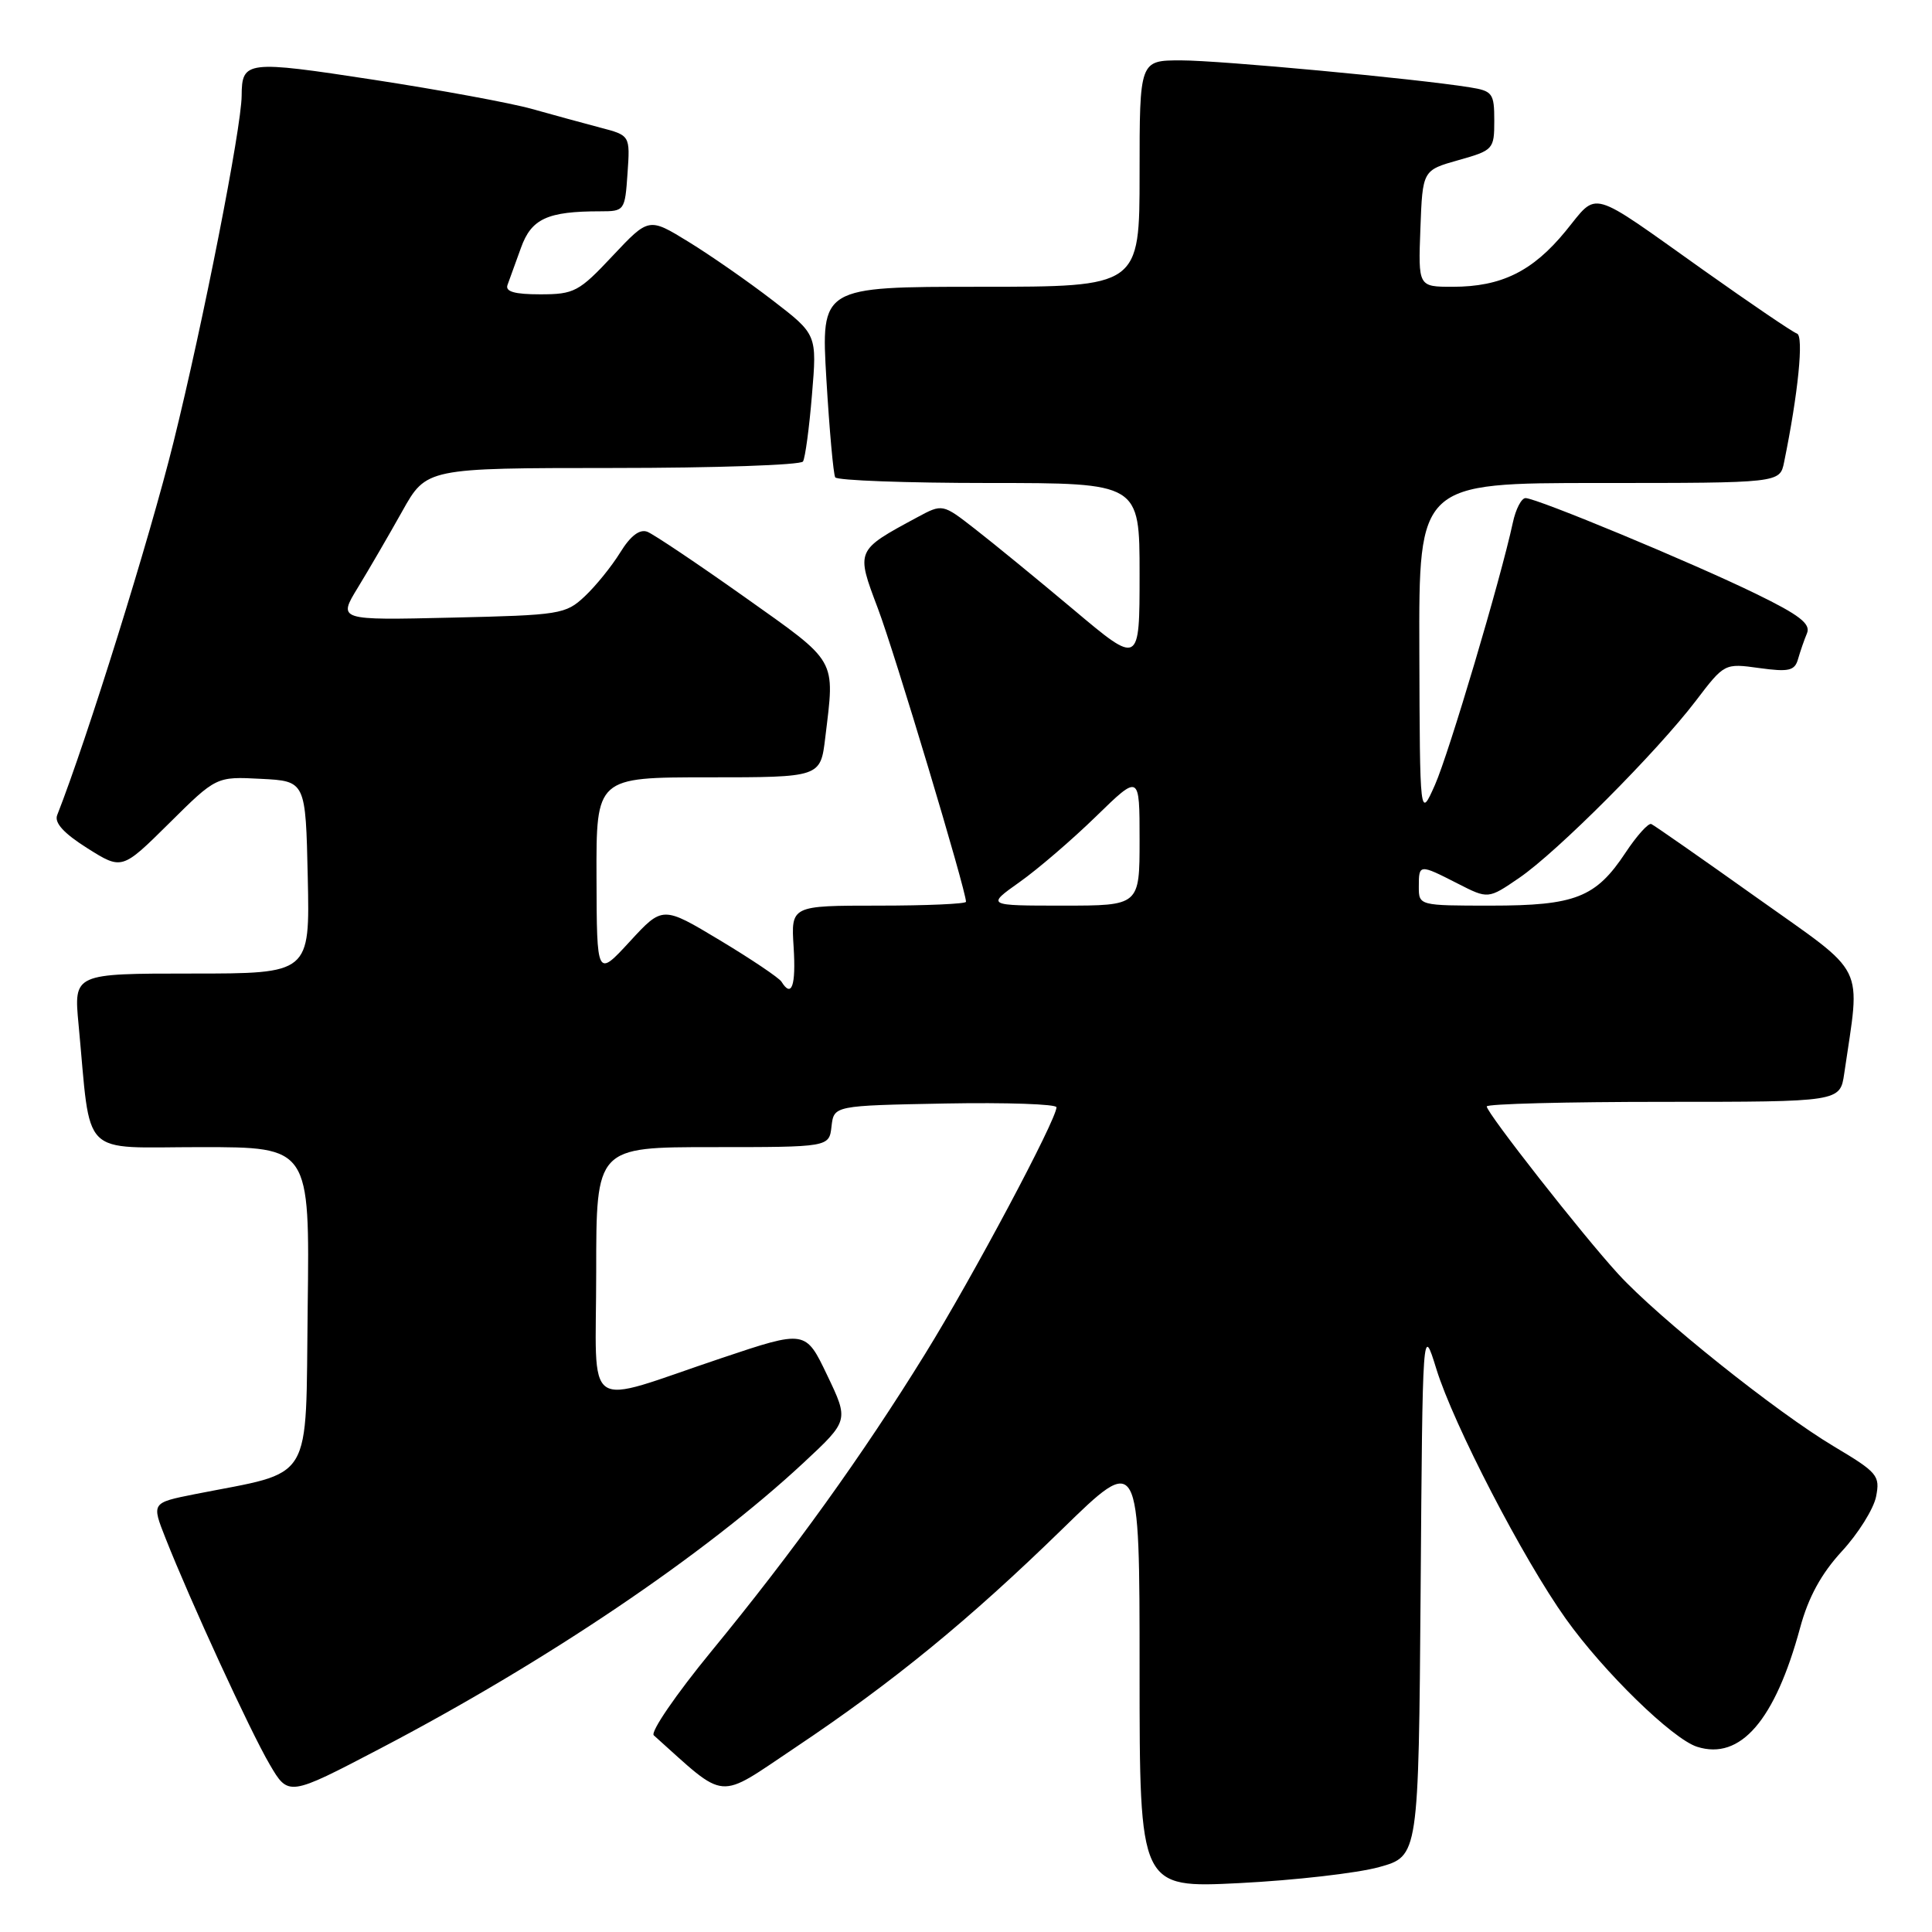 <?xml version="1.0" encoding="UTF-8" standalone="no"?>
<!DOCTYPE svg PUBLIC "-//W3C//DTD SVG 1.1//EN" "http://www.w3.org/Graphics/SVG/1.1/DTD/svg11.dtd" >
<svg xmlns="http://www.w3.org/2000/svg" xmlns:xlink="http://www.w3.org/1999/xlink" version="1.1" viewBox="0 0 256 256">
 <g >
 <path fill="currentColor"
d=" M 182.74 247.40 C 187.97 245.95 187.97 245.95 188.24 210.73 C 188.50 175.50 188.50 175.50 190.32 181.38 C 192.59 188.75 201.83 206.58 207.48 214.50 C 212.48 221.52 221.62 230.43 224.88 231.46 C 230.61 233.28 235.20 227.97 238.53 215.67 C 239.62 211.64 241.32 208.53 244.05 205.56 C 246.22 203.21 248.26 199.95 248.59 198.31 C 249.14 195.53 248.79 195.11 243.02 191.67 C 235.40 187.13 219.74 174.62 214.43 168.82 C 209.72 163.69 197.00 147.47 197.00 146.61 C 197.00 146.27 207.54 146.00 220.41 146.00 C 243.82 146.00 243.82 146.00 244.37 142.25 C 246.53 127.39 247.56 129.46 232.82 118.97 C 225.50 113.76 219.19 109.36 218.81 109.19 C 218.43 109.01 216.88 110.73 215.38 113.00 C 211.45 118.93 208.74 120.00 197.55 120.00 C 188.03 120.00 188.00 119.99 188.00 117.50 C 188.00 114.48 188.05 114.47 193.14 117.07 C 197.19 119.14 197.19 119.14 201.31 116.32 C 206.34 112.88 219.51 99.67 224.70 92.87 C 228.49 87.89 228.51 87.88 233.11 88.52 C 237.04 89.06 237.81 88.88 238.25 87.33 C 238.54 86.32 239.07 84.78 239.44 83.90 C 239.95 82.66 238.42 81.48 232.69 78.69 C 224.23 74.56 203.61 66.00 202.14 66.00 C 201.60 66.00 200.84 67.46 200.46 69.25 C 198.83 76.81 191.98 99.85 190.14 104.00 C 188.14 108.50 188.14 108.50 188.07 86.25 C 188.00 64.00 188.00 64.00 211.92 64.00 C 235.84 64.00 235.84 64.00 236.40 61.25 C 238.27 52.13 239.03 44.51 238.11 44.20 C 237.55 44.02 232.02 40.26 225.80 35.85 C 210.28 24.83 211.84 25.27 207.44 30.64 C 203.08 35.96 198.93 38.00 192.49 38.00 C 187.92 38.00 187.92 38.00 188.21 30.28 C 188.50 22.56 188.50 22.56 193.25 21.22 C 197.87 19.92 198.00 19.78 198.00 15.99 C 198.00 12.36 197.77 12.05 194.75 11.57 C 187.58 10.42 161.65 8.00 156.49 8.00 C 151.00 8.00 151.00 8.00 151.00 23.00 C 151.00 38.00 151.00 38.00 129.89 38.00 C 108.78 38.00 108.78 38.00 109.50 50.25 C 109.90 56.99 110.43 62.84 110.67 63.25 C 110.92 63.66 120.09 64.00 131.06 64.00 C 151.00 64.00 151.00 64.00 151.00 76.07 C 151.00 88.14 151.00 88.14 142.25 80.78 C 137.44 76.74 131.56 71.93 129.19 70.09 C 124.89 66.74 124.89 66.74 121.53 68.55 C 113.37 72.95 113.40 72.88 116.32 80.61 C 118.54 86.47 128.00 117.97 128.00 119.49 C 128.00 119.77 122.78 120.00 116.41 120.00 C 104.81 120.00 104.81 120.00 105.16 125.50 C 105.48 130.63 104.90 132.27 103.55 130.08 C 103.23 129.57 99.56 127.10 95.39 124.59 C 87.80 120.03 87.80 120.03 83.44 124.77 C 79.08 129.50 79.08 129.50 79.04 116.25 C 79.00 103.00 79.00 103.00 93.86 103.00 C 108.72 103.00 108.72 103.00 109.35 97.75 C 110.63 87.12 111.10 87.94 98.65 79.10 C 92.40 74.67 86.61 70.79 85.77 70.46 C 84.75 70.08 83.54 71.00 82.18 73.21 C 81.05 75.04 78.94 77.65 77.48 79.02 C 74.95 81.40 74.21 81.51 59.81 81.84 C 44.77 82.19 44.77 82.19 47.43 77.84 C 48.89 75.45 51.52 70.92 53.29 67.76 C 56.50 62.02 56.50 62.02 81.19 62.01 C 94.77 62.01 106.12 61.62 106.40 61.15 C 106.69 60.69 107.23 56.71 107.59 52.31 C 108.26 44.32 108.26 44.32 102.38 39.80 C 99.15 37.31 94.13 33.82 91.23 32.04 C 85.97 28.81 85.97 28.81 81.18 33.90 C 76.72 38.66 76.08 39.00 71.59 39.00 C 68.17 39.00 66.92 38.64 67.25 37.75 C 67.51 37.06 68.31 34.85 69.03 32.84 C 70.41 28.98 72.53 28.00 79.53 28.00 C 82.75 28.00 82.81 27.92 83.15 22.97 C 83.50 17.94 83.50 17.94 79.50 16.90 C 77.30 16.32 73.25 15.21 70.50 14.44 C 67.75 13.66 58.31 11.92 49.52 10.57 C 32.63 7.98 32.05 8.05 32.02 12.68 C 31.99 16.95 26.92 42.75 22.99 58.59 C 19.85 71.29 11.53 97.96 7.58 108.00 C 7.17 109.02 8.45 110.42 11.57 112.39 C 16.16 115.28 16.16 115.28 22.41 109.09 C 28.66 102.89 28.66 102.89 34.58 103.20 C 40.50 103.50 40.50 103.50 40.78 116.25 C 41.06 129.00 41.06 129.00 25.41 129.00 C 9.77 129.00 9.77 129.00 10.41 135.75 C 12.11 153.72 10.39 152.00 26.61 152.00 C 41.04 152.00 41.04 152.00 40.77 173.22 C 40.47 196.98 41.77 194.83 25.79 197.99 C 20.08 199.13 20.08 199.13 21.93 203.81 C 25.23 212.17 33.15 229.39 35.72 233.77 C 38.22 238.05 38.22 238.05 50.36 231.70 C 72.42 220.16 93.37 206.02 106.49 193.81 C 112.48 188.23 112.48 188.23 109.61 182.23 C 106.74 176.22 106.74 176.22 95.62 179.95 C 76.92 186.22 79.00 187.65 79.00 168.52 C 79.00 152.00 79.00 152.00 94.43 152.00 C 109.87 152.00 109.87 152.00 110.18 149.25 C 110.50 146.50 110.50 146.50 125.25 146.22 C 133.36 146.07 140.00 146.30 139.99 146.72 C 139.98 148.38 128.90 169.19 122.60 179.37 C 114.27 192.86 105.10 205.61 94.24 218.83 C 89.58 224.51 86.15 229.51 86.63 229.94 C 96.45 238.73 94.85 238.60 105.39 231.55 C 118.33 222.90 128.43 214.63 140.75 202.62 C 151.00 192.62 151.00 192.62 151.00 221.40 C 151.00 250.18 151.00 250.18 164.25 249.52 C 171.54 249.15 179.86 248.20 182.74 247.40 Z  M 135.10 116.88 C 137.52 115.17 142.09 111.24 145.25 108.16 C 151.00 102.56 151.00 102.56 151.00 111.28 C 151.00 120.00 151.00 120.00 140.85 120.00 C 130.70 120.00 130.70 120.00 135.10 116.88 Z "/>
</g>
</svg>